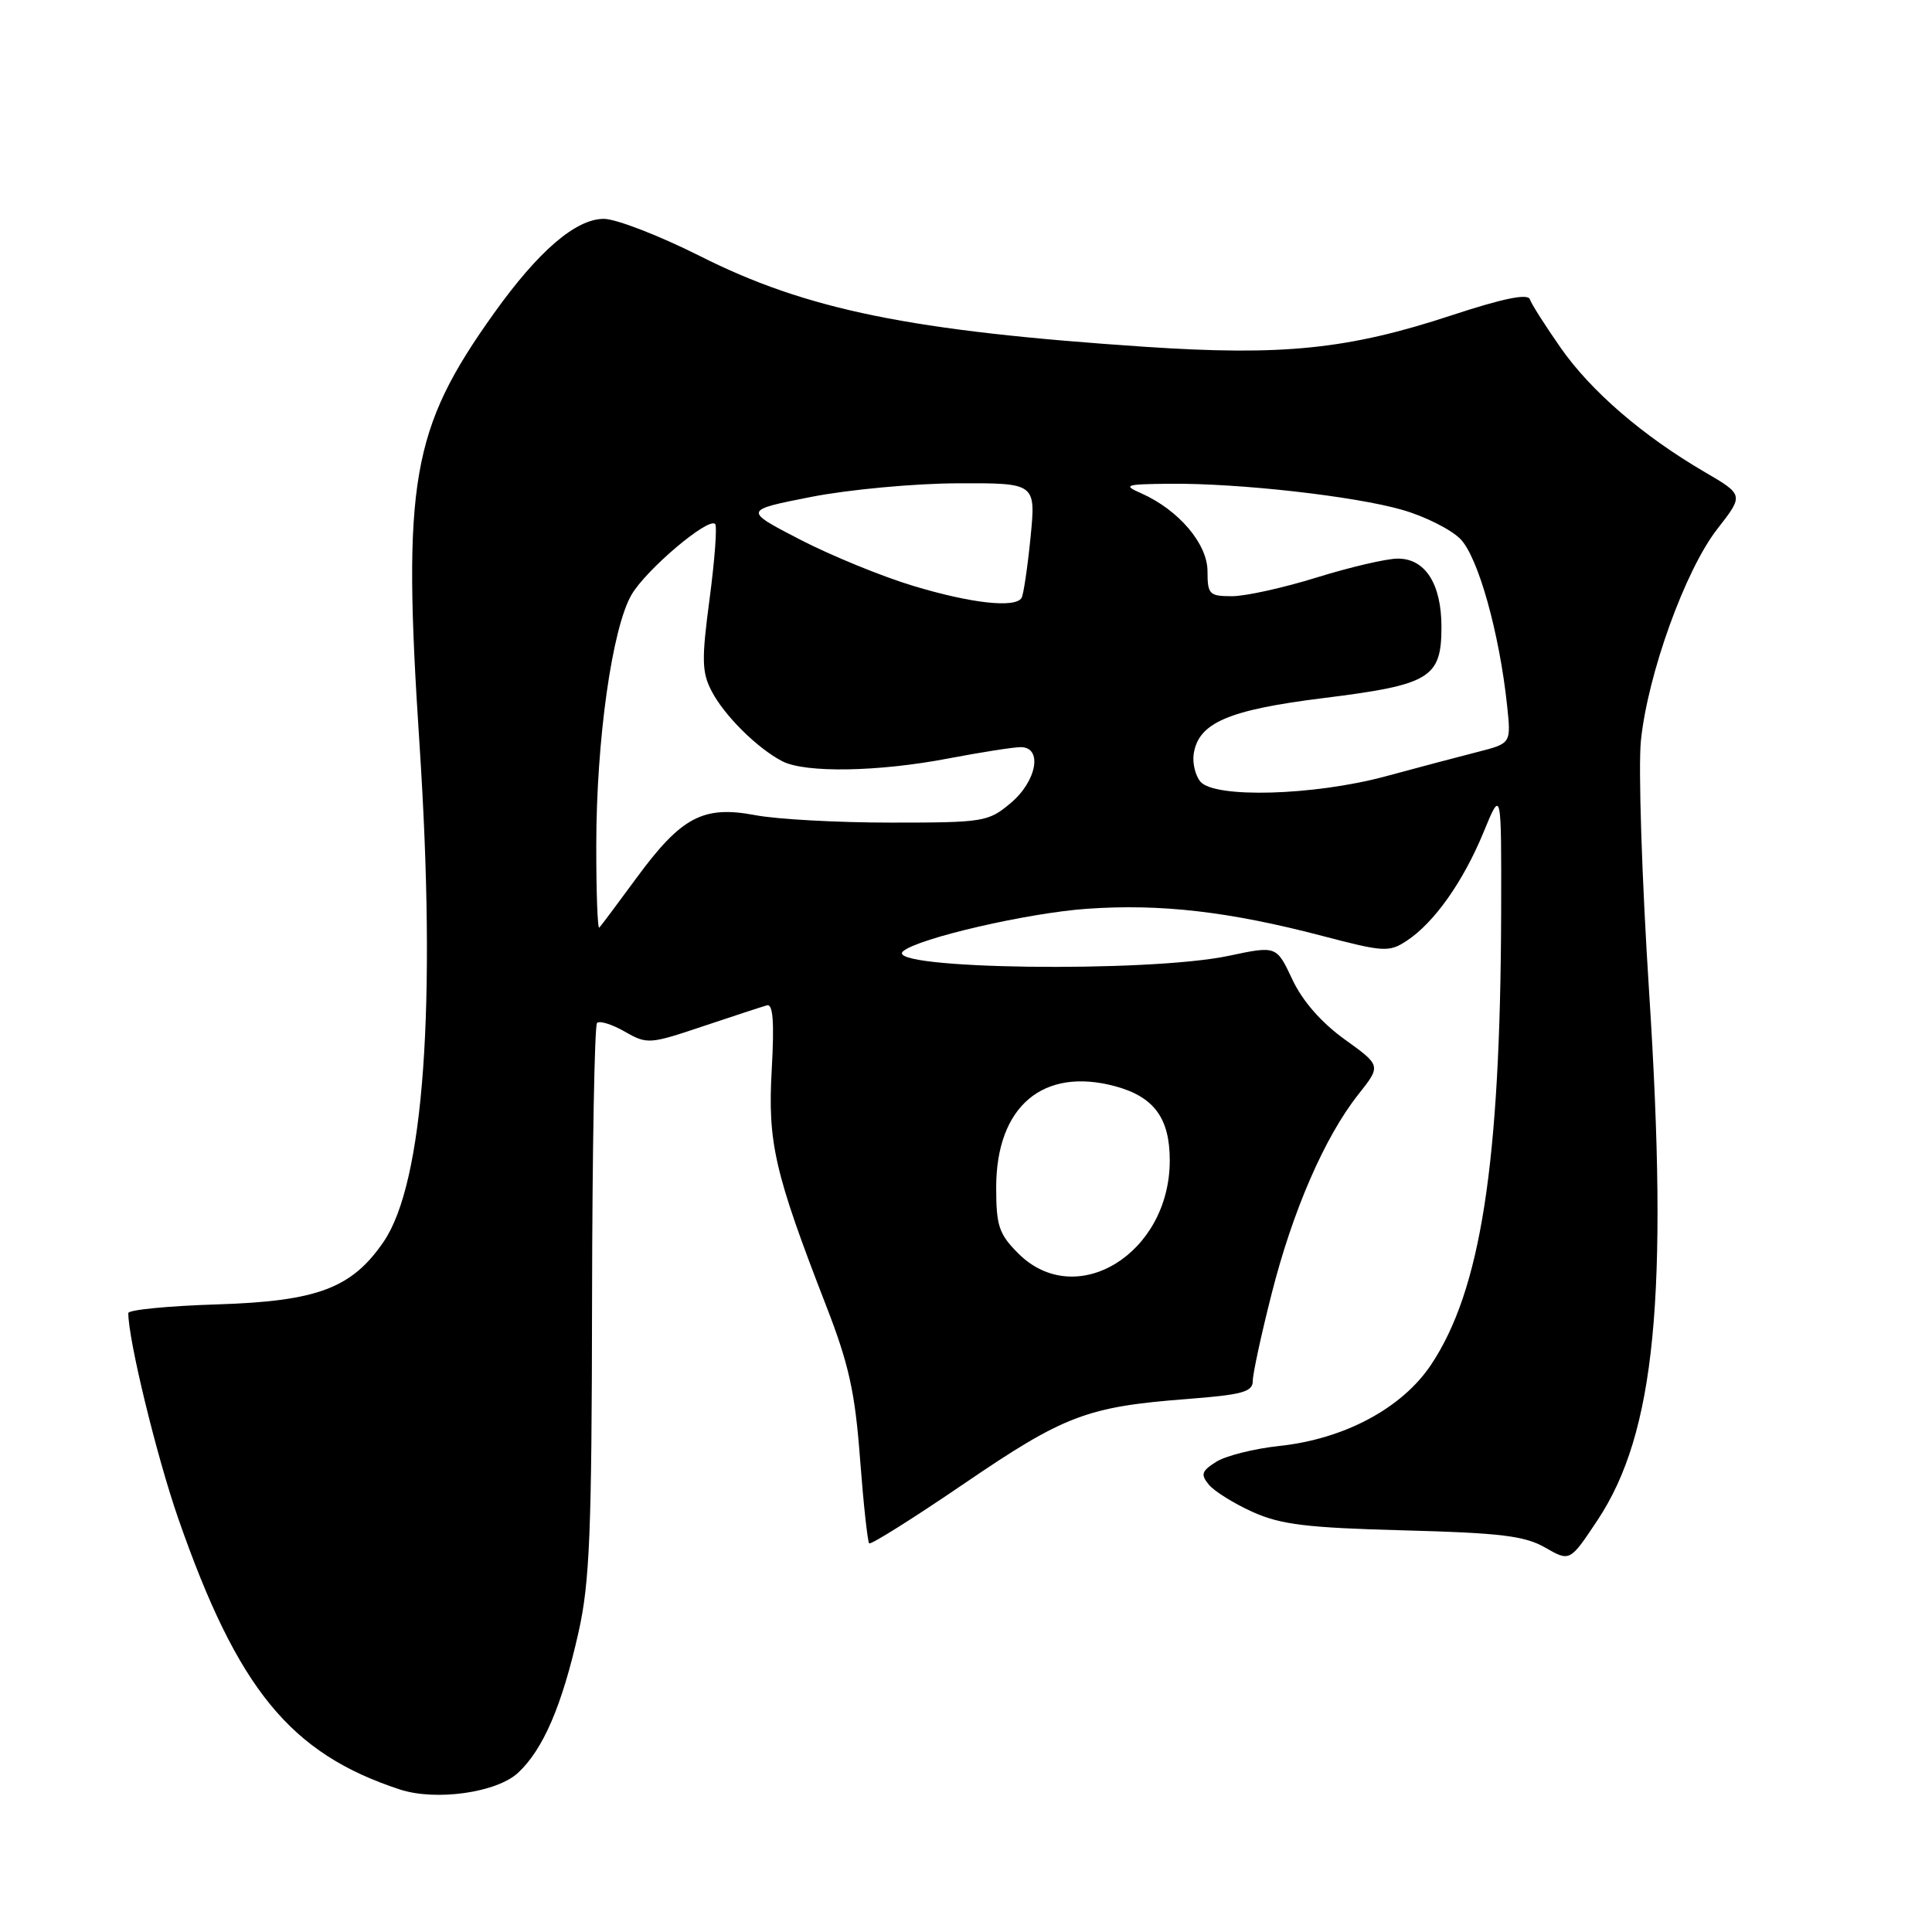 <?xml version="1.0" encoding="UTF-8" standalone="no"?>
<!DOCTYPE svg PUBLIC "-//W3C//DTD SVG 1.1//EN" "http://www.w3.org/Graphics/SVG/1.1/DTD/svg11.dtd" >
<svg xmlns="http://www.w3.org/2000/svg" xmlns:xlink="http://www.w3.org/1999/xlink" version="1.1" viewBox="0 0 256 256">
 <g >
 <path fill="currentColor"
d=" M 68.63 234.92 C 71.97 231.82 74.46 226.05 76.66 216.27 C 78.14 209.68 78.41 203.02 78.45 172.33 C 78.48 152.44 78.78 135.89 79.11 135.55 C 79.45 135.21 81.10 135.73 82.78 136.69 C 85.75 138.39 86.06 138.37 93.17 135.98 C 97.20 134.63 101.01 133.38 101.63 133.21 C 102.43 132.99 102.61 135.44 102.26 141.70 C 101.71 151.41 102.61 155.34 109.47 173.02 C 112.48 180.77 113.30 184.47 113.96 193.31 C 114.41 199.25 114.96 204.29 115.17 204.50 C 115.39 204.72 121.06 201.15 127.78 196.57 C 141.04 187.53 144.05 186.39 157.38 185.37 C 164.62 184.81 166.00 184.43 166.00 182.98 C 166.00 182.03 167.12 176.85 168.49 171.46 C 171.29 160.40 175.54 150.63 180.00 145.00 C 183.01 141.20 183.01 141.20 178.17 137.72 C 175.08 135.49 172.58 132.64 171.24 129.78 C 169.14 125.31 169.14 125.31 162.82 126.65 C 152.12 128.92 116.92 128.43 119.66 126.05 C 121.64 124.33 136.17 120.97 144.00 120.42 C 153.79 119.73 162.87 120.78 175.20 124.01 C 183.34 126.15 184.06 126.19 186.38 124.67 C 190.02 122.29 193.88 116.83 196.58 110.27 C 198.95 104.50 198.95 104.50 198.91 121.00 C 198.81 154.22 196.21 170.96 189.62 180.84 C 185.77 186.60 178.14 190.68 169.50 191.60 C 166.20 191.95 162.46 192.89 161.18 193.68 C 159.21 194.92 159.06 195.37 160.18 196.73 C 160.91 197.61 163.53 199.24 166.00 200.35 C 169.72 202.02 173.18 202.44 186.00 202.78 C 198.84 203.12 202.06 203.51 204.76 205.07 C 208.02 206.94 208.02 206.94 211.68 201.43 C 219.33 189.91 221.10 171.73 218.52 131.50 C 217.56 116.65 217.07 101.63 217.43 98.13 C 218.33 89.34 223.30 75.55 227.54 70.11 C 231.07 65.58 231.07 65.58 225.87 62.54 C 217.67 57.75 210.82 51.84 206.80 46.09 C 204.77 43.18 202.92 40.28 202.71 39.65 C 202.44 38.87 199.16 39.54 192.41 41.76 C 178.67 46.29 170.03 47.18 151.69 45.95 C 120.69 43.87 106.86 41.05 92.73 33.92 C 87.36 31.22 81.63 29.00 80.01 29.00 C 76.30 29.00 71.34 33.26 65.44 41.53 C 54.49 56.87 53.29 63.79 55.58 98.50 C 57.86 133.23 56.17 156.74 50.83 164.54 C 46.61 170.71 42.04 172.42 28.75 172.84 C 22.29 173.04 17.00 173.56 17.00 173.99 C 17.00 177.55 20.75 192.95 23.62 201.21 C 31.50 223.84 38.47 232.36 53.00 237.12 C 57.76 238.67 65.79 237.54 68.63 234.92 Z  M 134.92 166.08 C 132.36 163.51 132.00 162.44 132.00 157.33 C 132.01 146.61 138.19 141.36 147.75 143.93 C 152.91 145.32 155.00 148.15 155.00 153.76 C 155.00 166.12 142.58 173.74 134.92 166.08 Z  M 79.01 111.92 C 79.02 98.04 81.11 83.20 83.69 78.79 C 85.64 75.46 93.85 68.51 94.76 69.43 C 95.04 69.71 94.71 74.15 94.03 79.31 C 92.95 87.41 92.99 89.08 94.30 91.59 C 96.00 94.85 100.38 99.18 103.68 100.88 C 106.73 102.44 116.38 102.28 125.66 100.50 C 129.97 99.68 134.29 99.00 135.25 99.00 C 138.19 99.00 137.39 103.50 133.92 106.41 C 130.96 108.90 130.36 109.00 118.06 109.00 C 111.03 109.00 102.93 108.56 100.06 108.01 C 93.18 106.71 90.30 108.23 84.37 116.29 C 81.86 119.71 79.63 122.69 79.41 122.92 C 79.18 123.15 79.00 118.20 79.01 111.92 Z  M 159.05 103.56 C 158.39 102.76 157.99 101.12 158.17 99.91 C 158.79 95.77 162.76 94.06 175.43 92.49 C 189.50 90.74 191.00 89.83 191.00 83.07 C 191.00 77.36 188.84 73.99 185.19 74.02 C 183.71 74.02 178.90 75.15 174.50 76.51 C 170.10 77.88 165.04 79.00 163.25 79.00 C 160.24 79.00 160.00 78.76 160.00 75.69 C 160.00 72.06 156.18 67.57 151.23 65.37 C 148.73 64.27 149.06 64.16 155.00 64.10 C 164.15 64.01 179.52 65.74 185.85 67.57 C 188.80 68.42 192.23 70.14 193.49 71.40 C 195.84 73.74 198.68 83.85 199.70 93.50 C 200.23 98.50 200.23 98.50 195.86 99.62 C 193.46 100.23 187.94 101.69 183.59 102.87 C 174.10 105.43 160.90 105.80 159.05 103.56 Z  M 121.00 77.63 C 116.88 76.39 110.12 73.62 106.00 71.49 C 98.50 67.61 98.50 67.61 107.50 65.84 C 112.45 64.87 121.17 64.06 126.88 64.04 C 137.26 64.00 137.26 64.00 136.55 71.23 C 136.15 75.21 135.62 78.81 135.36 79.23 C 134.51 80.60 128.68 79.95 121.00 77.63 Z "/>
</g>
</svg>